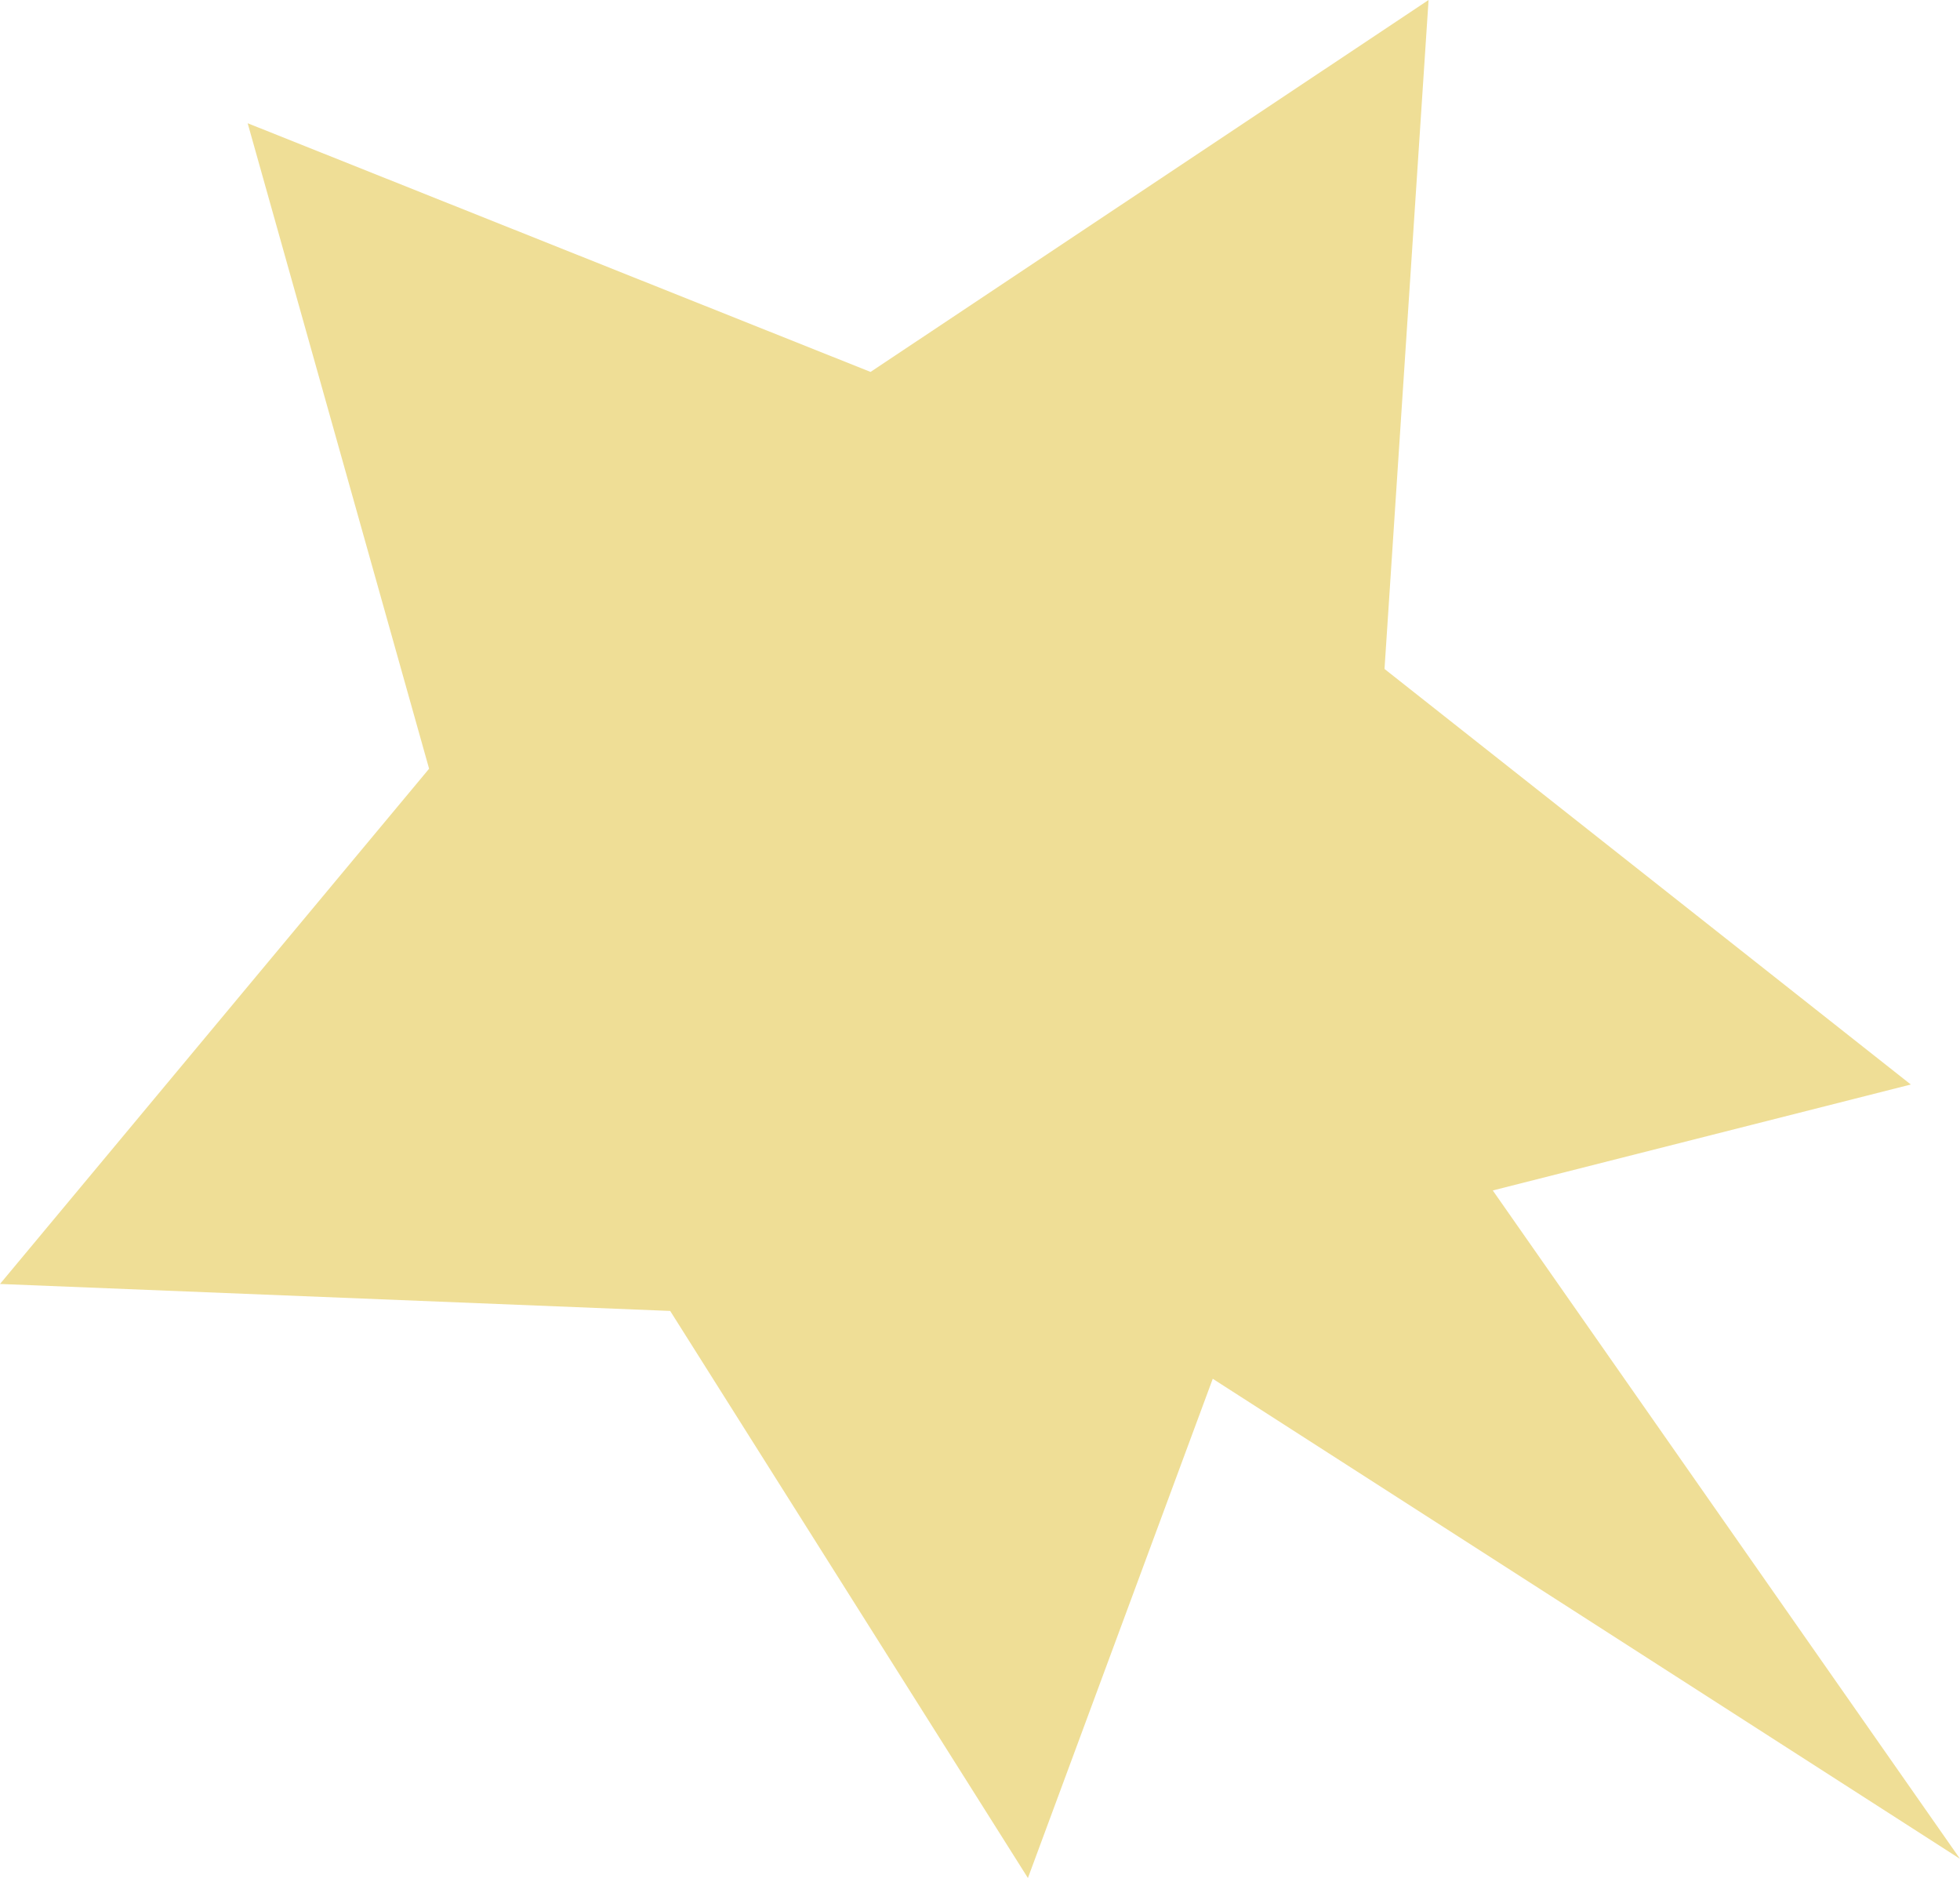 <?xml version="1.0" encoding="UTF-8"?><svg id="Layer_1" xmlns="http://www.w3.org/2000/svg" viewBox="0 0 1024 981"><polygon points="1024 970.985 633.603 720.218 537.034 981 350.138 684.782 0 670.692 224.182 401.55 129.396 64.379 454.819 194.282 746.353 0 723.336 349.436 998.308 566.507 779.901 621.846 1024 970.985" style="fill:#efde96; stroke-width:0px;"/></svg>
